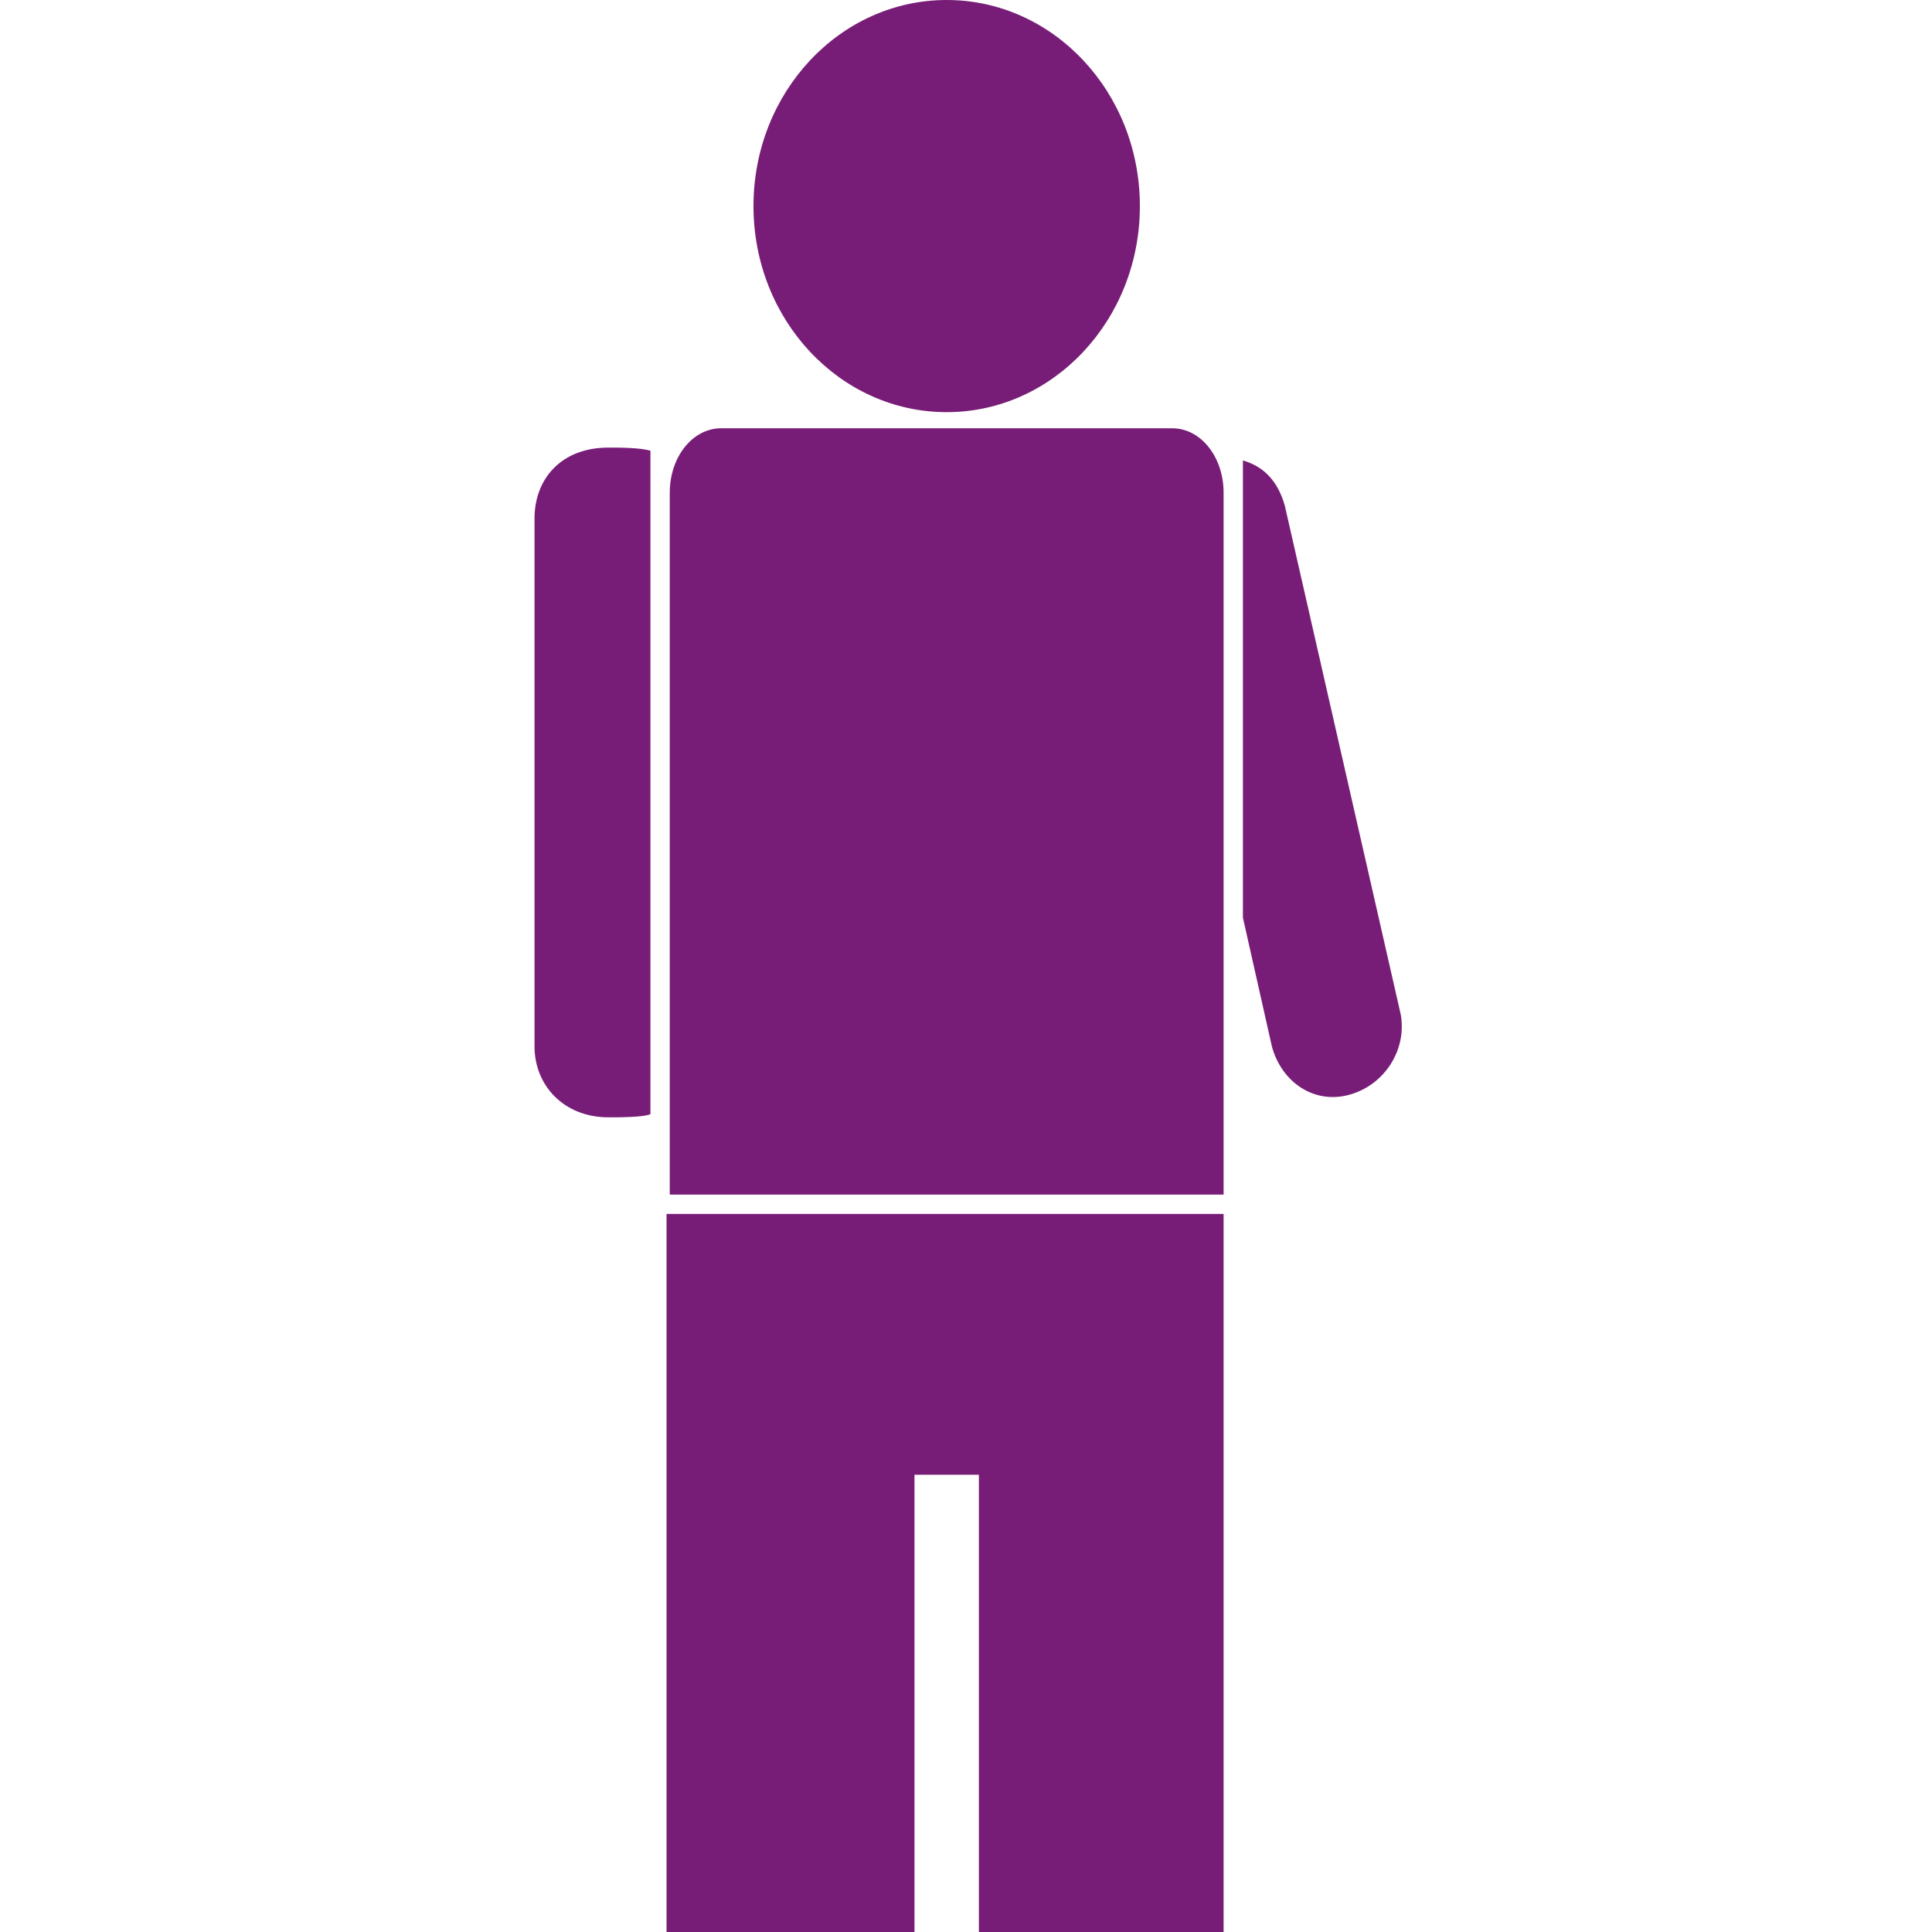 <svg enable-background="new 0 0 60 60" height="60" viewBox="0 0 60 60" width="60" xmlns="http://www.w3.org/2000/svg"><g fill="#781d77"><ellipse cx="29.4" cy="6.4" rx="6" ry="6.4"/><path d="m20.7 37.7v22.3h7.7v-14.2h2v14.2h7.6v-22.3z"/><path d="m38 37.1v-21.8c0-1.1-.7-2-1.6-2h-14c-.9 0-1.6.9-1.6 2v21.8z"/><path d="m20.2 14c-.3-.1-1-.1-1.3-.1-1.5 0-2.3 1-2.3 2.2v16.4c0 1.2.9 2.2 2.3 2.2.3 0 1.1 0 1.3-.1z"/><path d="m43.5 31.5-3.6-15.8c-.2-.7-.6-1.2-1.3-1.4v14.2l.9 4c.3 1.1 1.3 1.8 2.4 1.5s1.8-1.4 1.6-2.5z"/></g></svg>